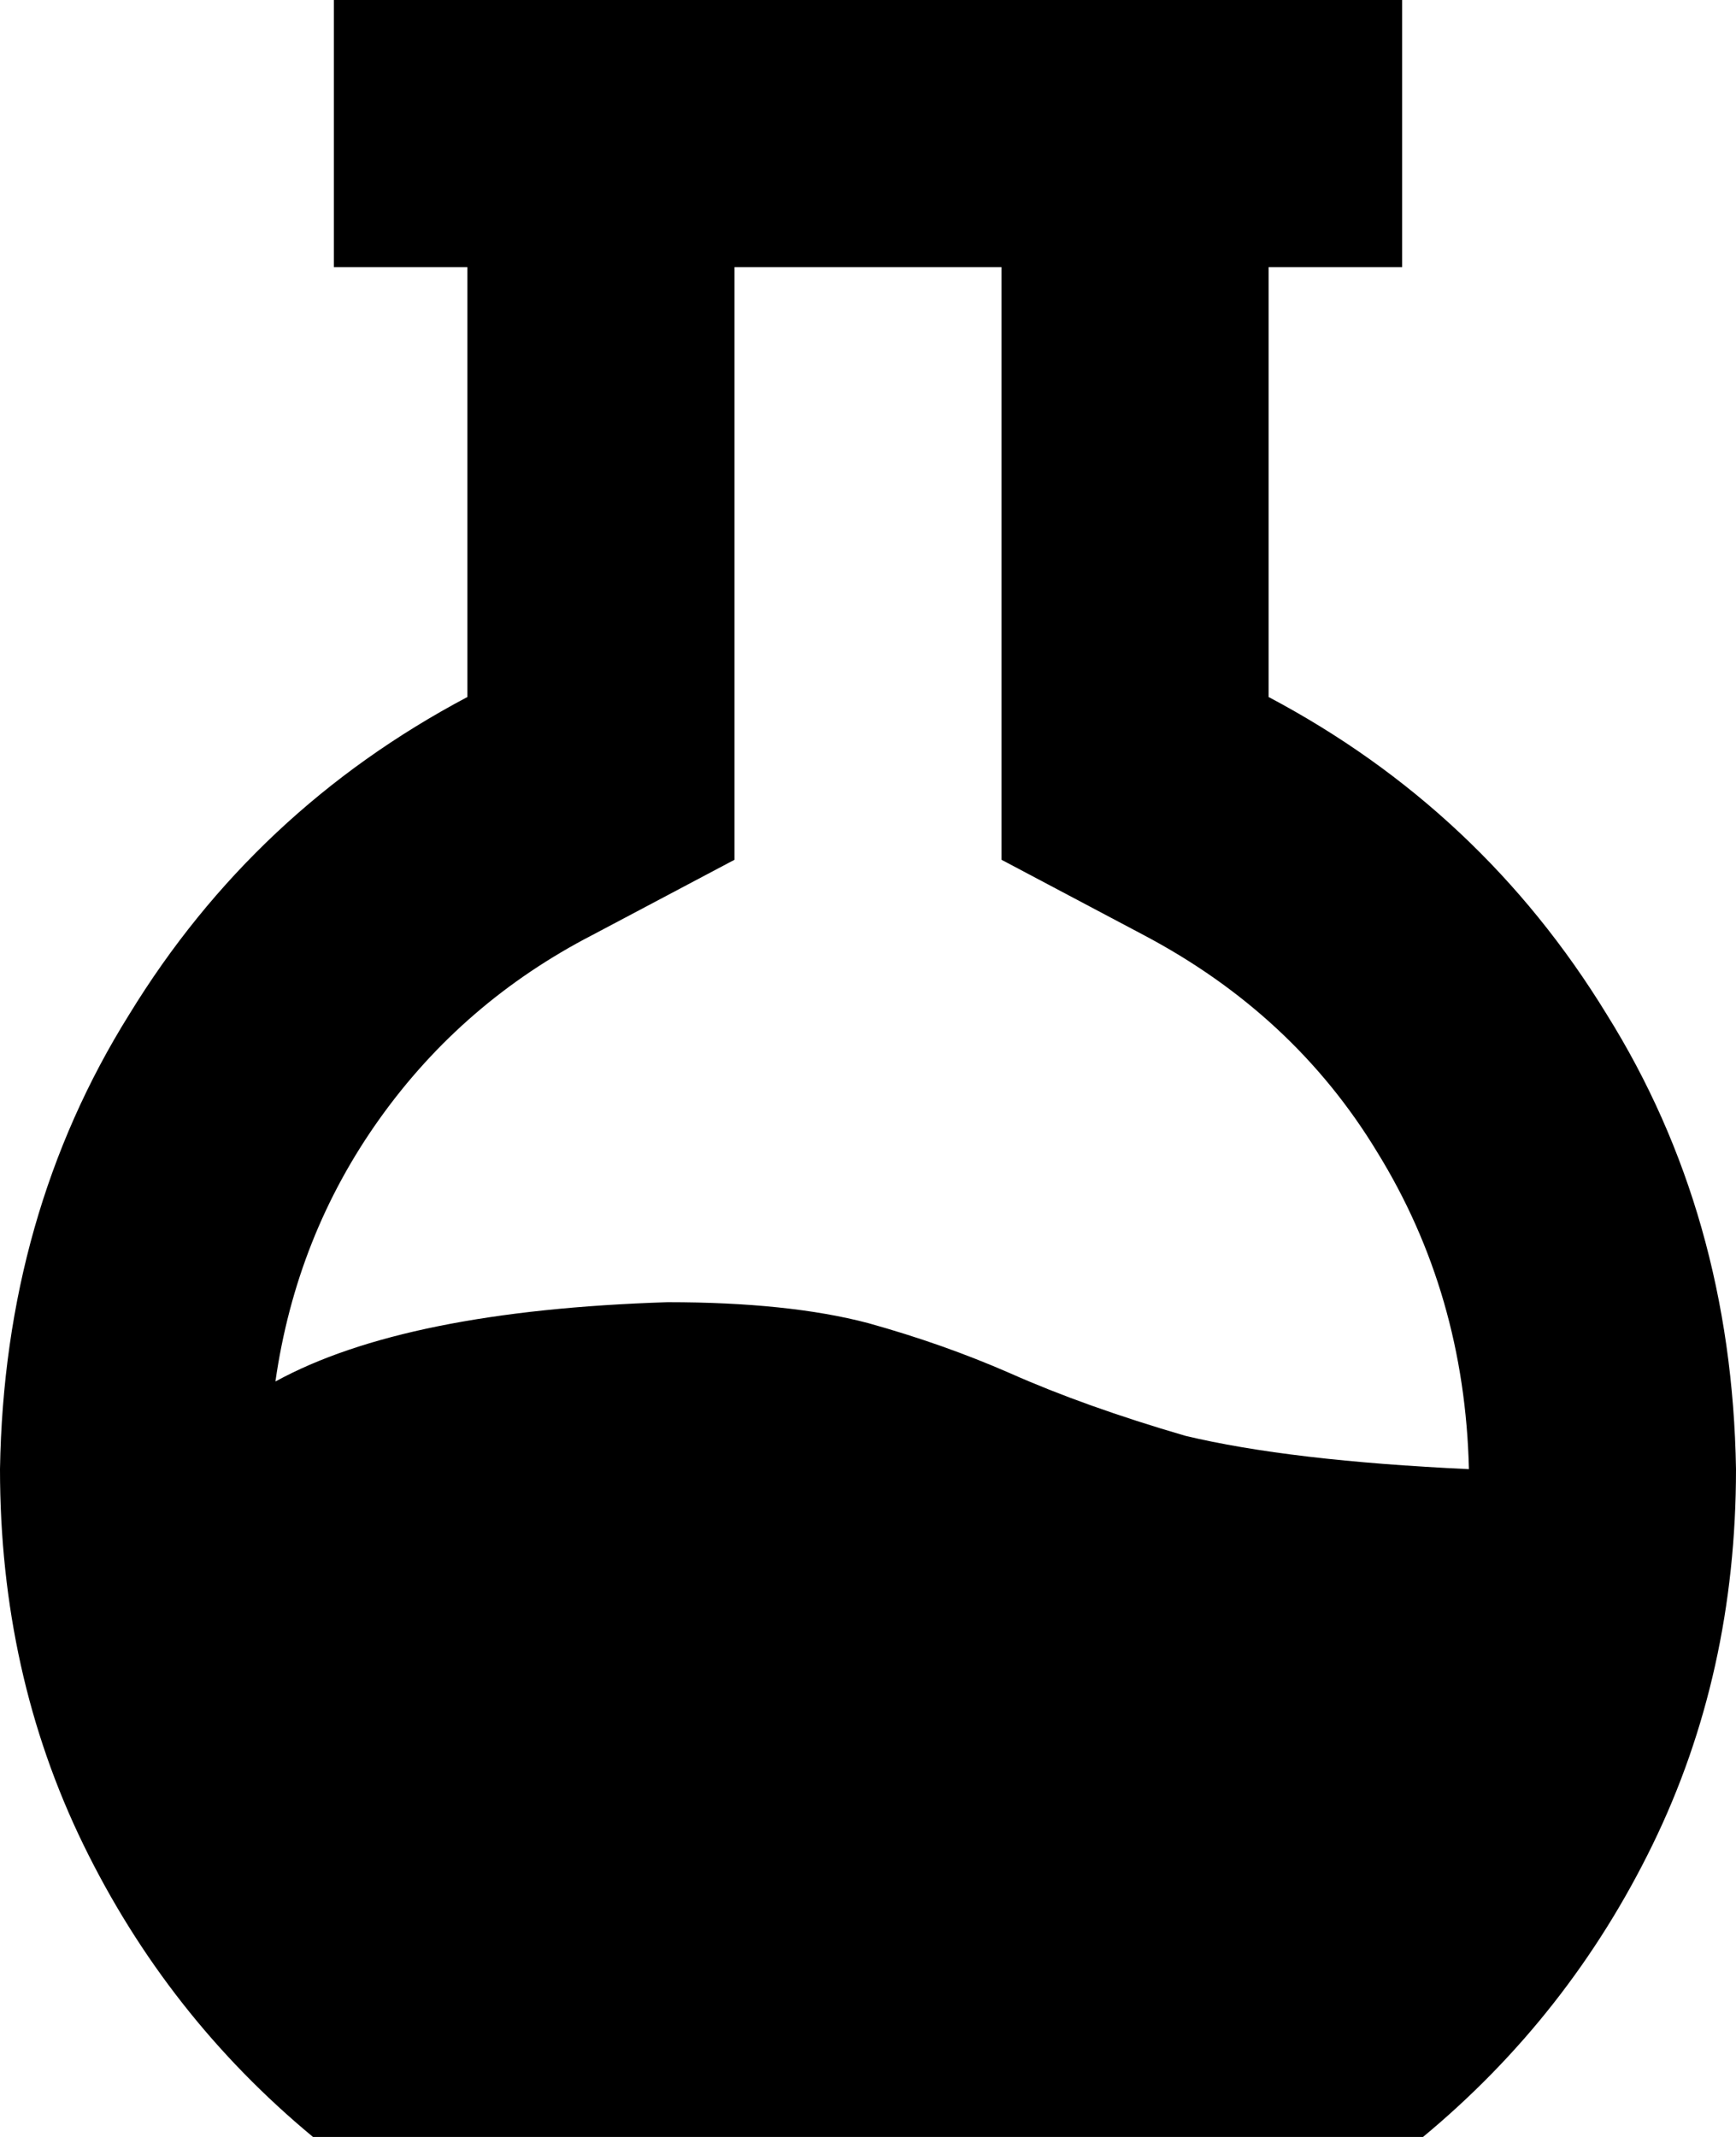 <svg xmlns="http://www.w3.org/2000/svg" viewBox="0 0 416 512">
  <path d="M 176 206 L 176 167 L 176 206 L 176 167 L 176 64 L 176 64 L 240 64 L 240 64 L 240 167 L 240 167 L 240 206 L 240 206 L 274 224 L 274 224 Q 310 243 330 276 Q 351 310 352 352 Q 309 350 284 344 Q 260 337 242 329 Q 226 322 208 317 Q 189 312 160 312 Q 97 314 66 331 Q 71 296 91 268 Q 111 240 142 224 L 176 206 L 176 206 Z M 304 167 L 304 64 L 304 167 L 304 64 L 336 64 L 336 64 L 336 0 L 336 0 L 304 0 L 80 0 L 80 64 L 80 64 L 112 64 L 112 64 L 112 167 L 112 167 Q 61 194 31 243 Q 1 291 0 352 Q 0 401 20 442 Q 40 483 75 512 L 341 512 L 341 512 Q 376 483 396 442 Q 416 401 416 352 Q 415 291 385 243 Q 355 194 304 167 L 304 167 Z" />
</svg>